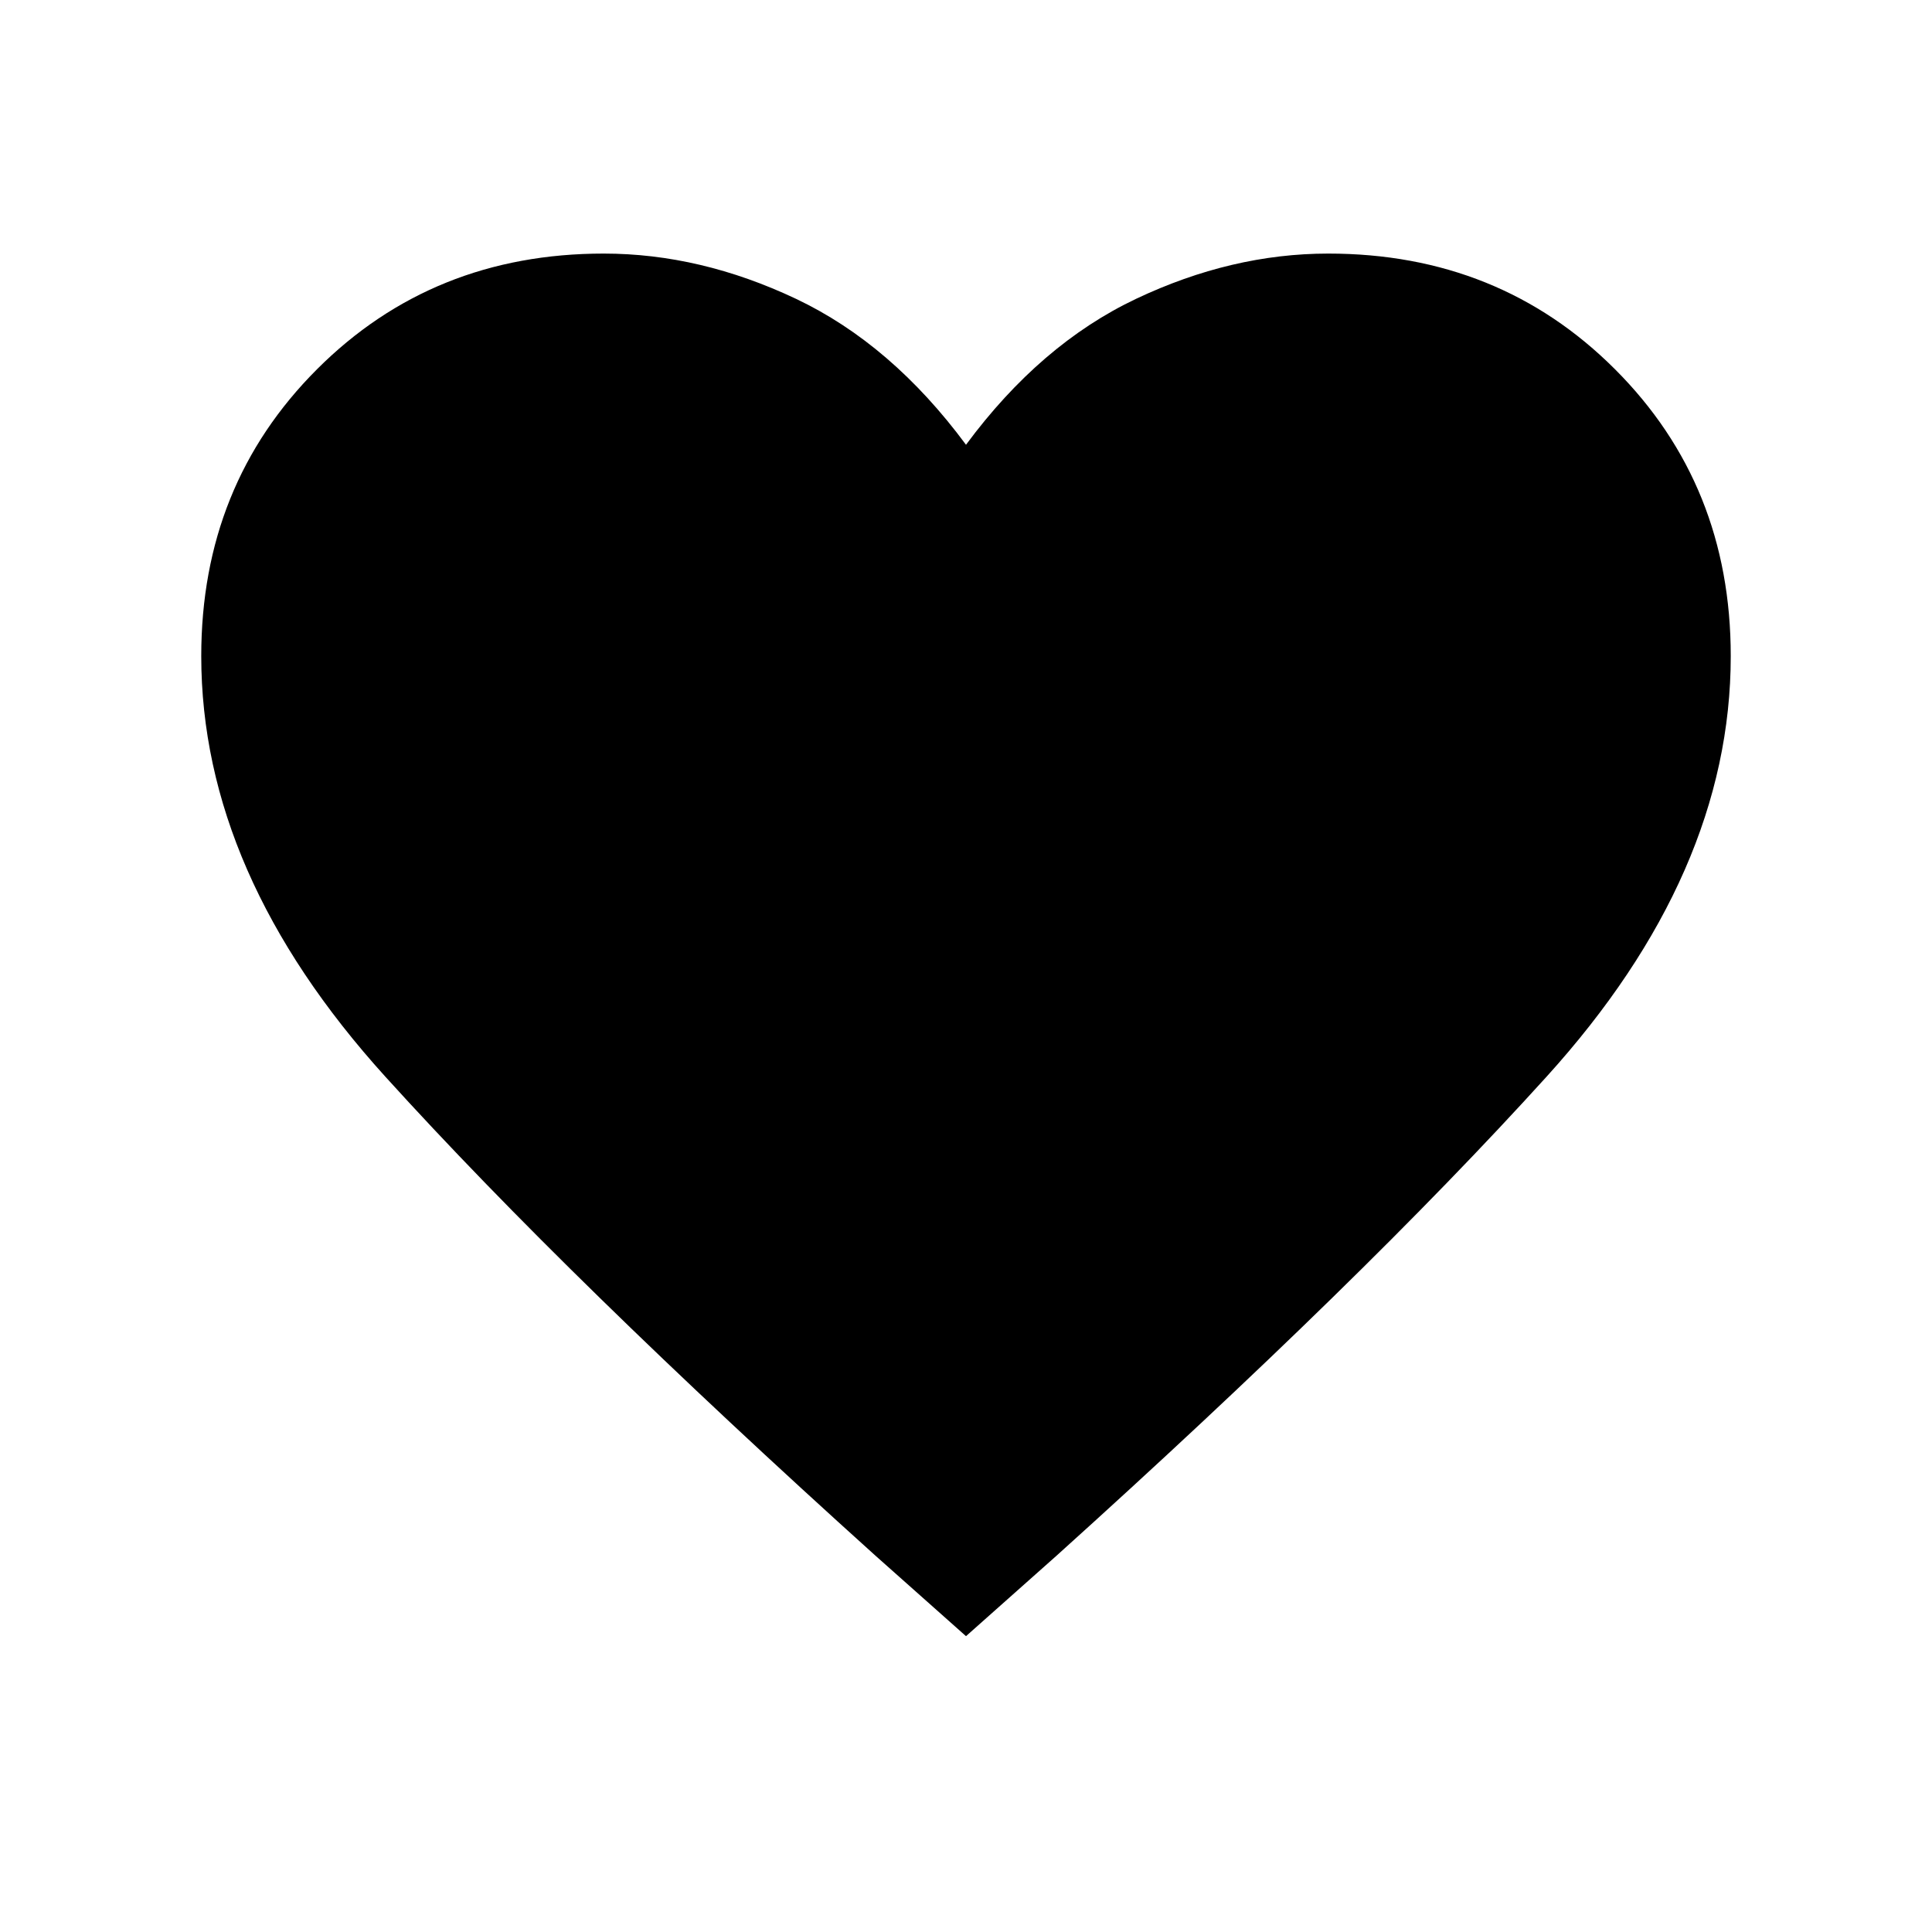 <svg xmlns="http://www.w3.org/2000/svg" height="24" width="24"><path d="M12 20.325 10.875 19.325Q7.075 15.9 4.787 13.375Q2.5 10.85 2.5 8.15Q2.5 6.025 3.938 4.587Q5.375 3.15 7.5 3.15Q8.7 3.15 9.888 3.712Q11.075 4.275 12 5.525Q12.925 4.275 14.113 3.712Q15.3 3.15 16.5 3.15Q18.625 3.15 20.062 4.587Q21.5 6.025 21.5 8.15Q21.5 10.85 19.212 13.375Q16.925 15.9 13.125 19.325Z"/></svg>